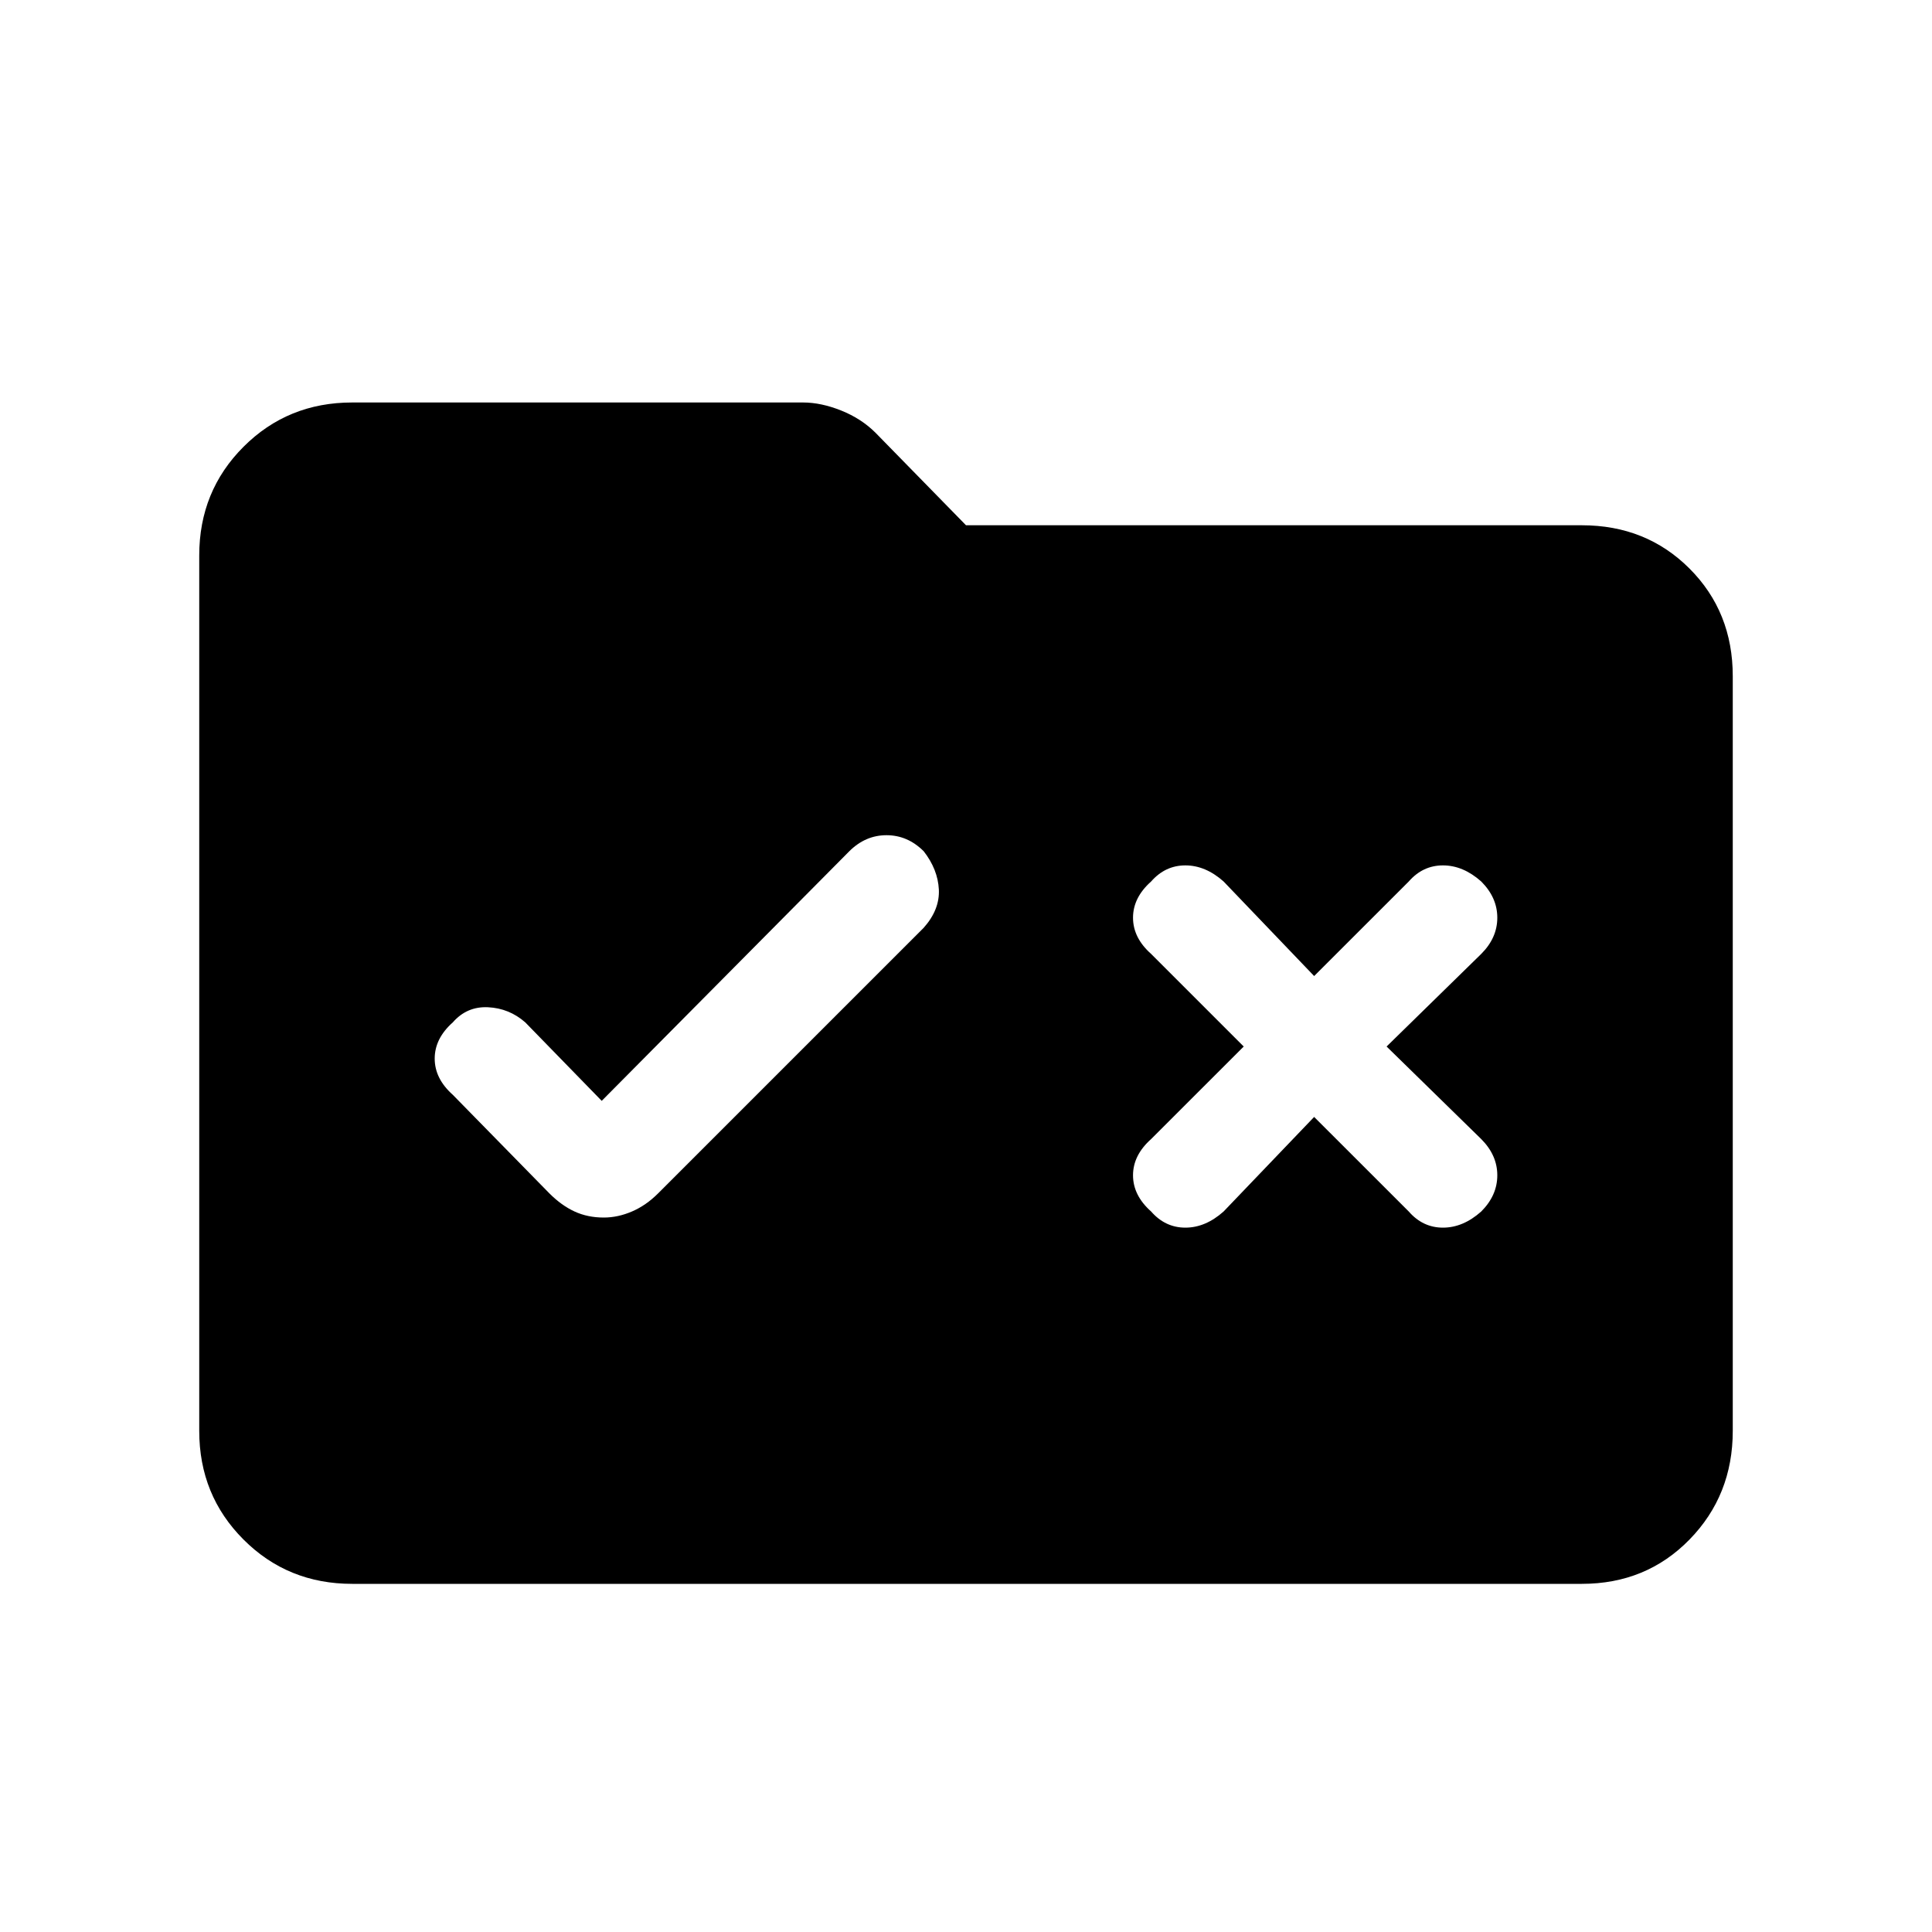<svg xmlns="http://www.w3.org/2000/svg" height="40" width="40"><path d="M12.5 25.208Q12.792 25.208 13.083 25.083Q13.375 24.958 13.625 24.708L19.125 19.208Q19.458 18.833 19.438 18.417Q19.417 18 19.125 17.625Q18.792 17.292 18.354 17.292Q17.917 17.292 17.583 17.625L12.458 22.792L10.875 21.167Q10.542 20.875 10.104 20.854Q9.667 20.833 9.375 21.167Q9 21.5 9 21.917Q9 22.333 9.375 22.667L11.375 24.708Q11.625 24.958 11.896 25.083Q12.167 25.208 12.5 25.208ZM23.833 25.083Q24.125 25.417 24.542 25.417Q24.958 25.417 25.333 25.083L27.208 23.125L29.167 25.083Q29.458 25.417 29.875 25.417Q30.292 25.417 30.667 25.083Q31 24.75 31 24.333Q31 23.917 30.667 23.583L28.708 21.667L30.667 19.75Q31 19.417 31 19Q31 18.583 30.667 18.25Q30.292 17.917 29.875 17.917Q29.458 17.917 29.167 18.25L27.208 20.208L25.333 18.25Q24.958 17.917 24.542 17.917Q24.125 17.917 23.833 18.25Q23.458 18.583 23.458 19Q23.458 19.417 23.833 19.75L25.75 21.667L23.833 23.583Q23.458 23.917 23.458 24.333Q23.458 24.75 23.833 25.083ZM7.292 32.792Q5.958 32.792 5.042 31.875Q4.125 30.958 4.125 29.625V11.5Q4.125 10.167 5.042 9.25Q5.958 8.333 7.292 8.333H16.625Q17 8.333 17.417 8.5Q17.833 8.667 18.125 8.958L20 10.875H32.75Q34.083 10.875 34.979 11.771Q35.875 12.667 35.875 14V29.625Q35.875 30.958 34.979 31.875Q34.083 32.792 32.75 32.792Z"/></svg>